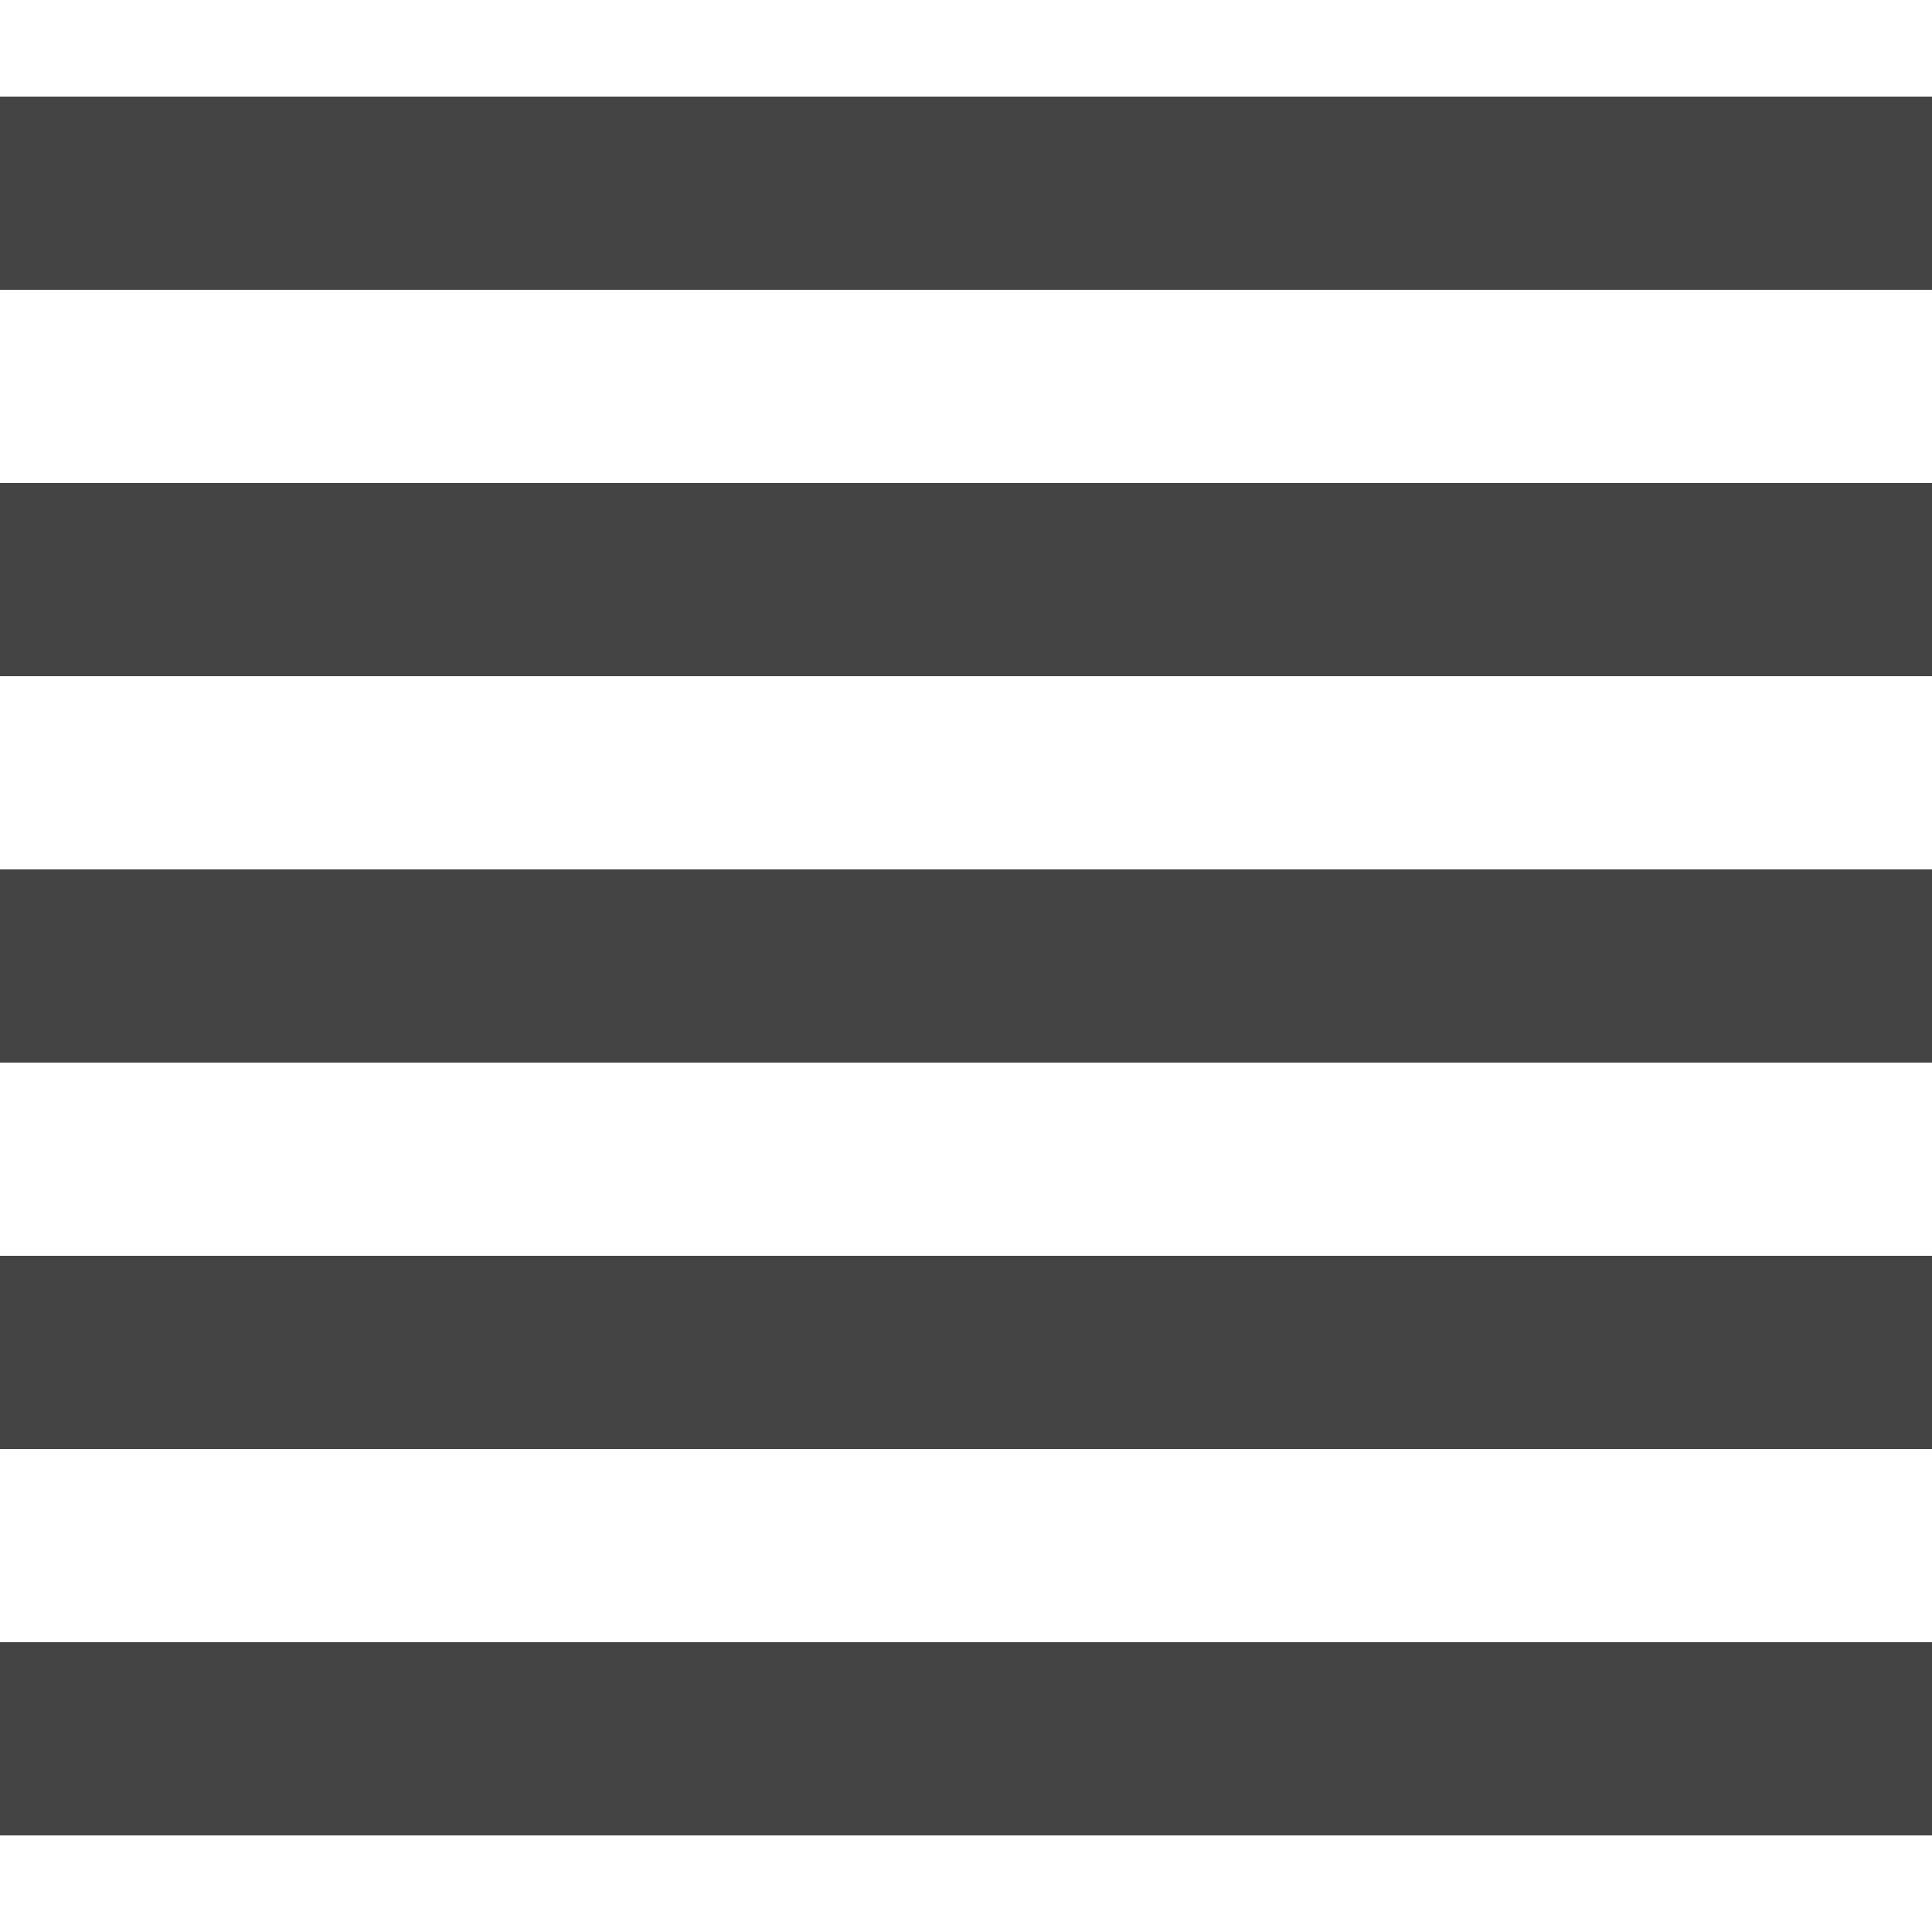 <svg version="1.1" xmlns="http://www.w3.org/2000/svg" xmlns:xlink="http://www.w3.org/1999/xlink" x="0px" y="0px"
	 viewBox="0 0 50 50" style="enable-background:new 0 0 50 50;" xml:space="preserve">
    <path fill="#444444" d="M0,2.5v5h50v-5H0z M0,12.5v5h50v-5H0z M0,22.5v5h50v-5H0z M0,32.5v5h50v-5H0z M0,42.5v5h50v-5H0z"/>
</svg>